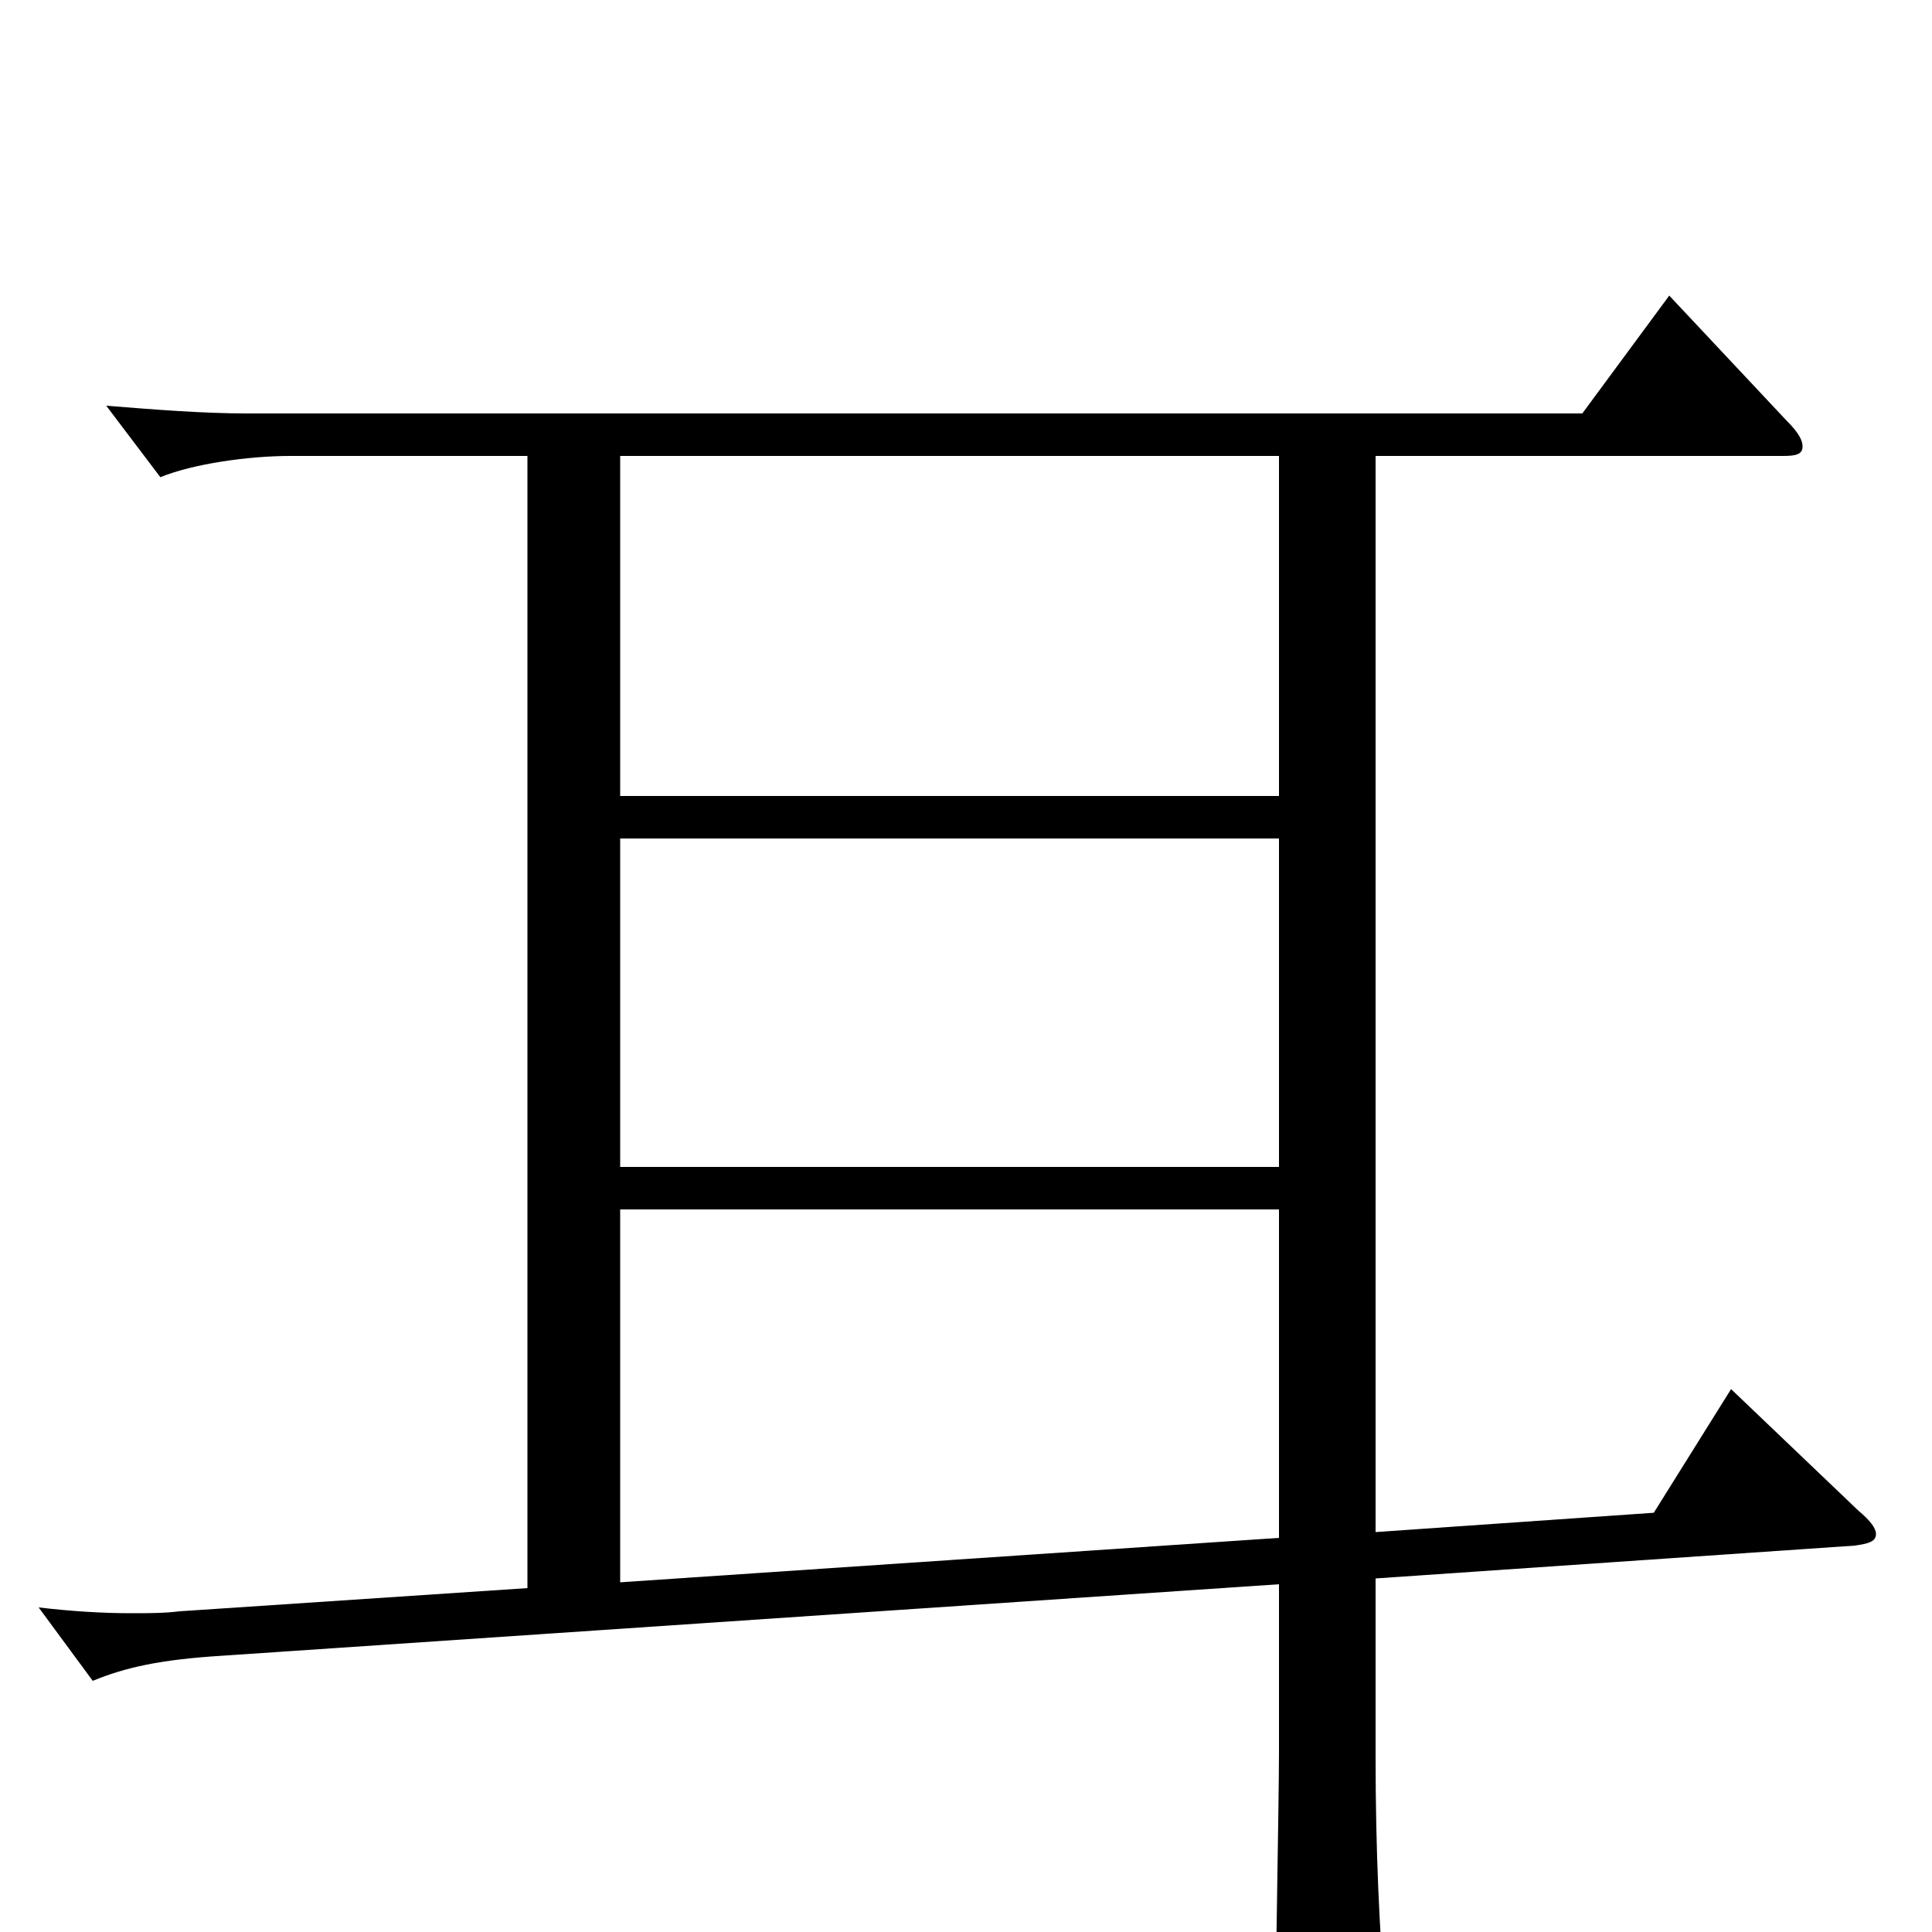 <svg xmlns="http://www.w3.org/2000/svg" viewBox="0 -1000 1000 1000">
	<path fill="#000000" d="M896 -281L856 -217L712 -207V-764H923C930 -764 933 -765 933 -769C933 -772 931 -776 925 -782L864 -847L819 -786H128C105 -786 80 -788 55 -790L83 -753C100 -760 129 -764 150 -764H273V-178L93 -166C85 -165 77 -165 68 -165C53 -165 37 -166 20 -168L48 -130C65 -137 83 -141 115 -143L662 -180V-93C662 -69 660 35 660 56C660 72 662 78 669 78C674 78 682 76 693 71C713 63 718 59 718 47C718 44 717 41 717 37C714 -2 712 -41 712 -91V-183L960 -200C967 -201 971 -202 971 -206C971 -209 968 -213 962 -218ZM321 -396V-566H662V-396ZM321 -588V-764H662V-588ZM321 -181V-374H662V-204Z"/>
</svg>